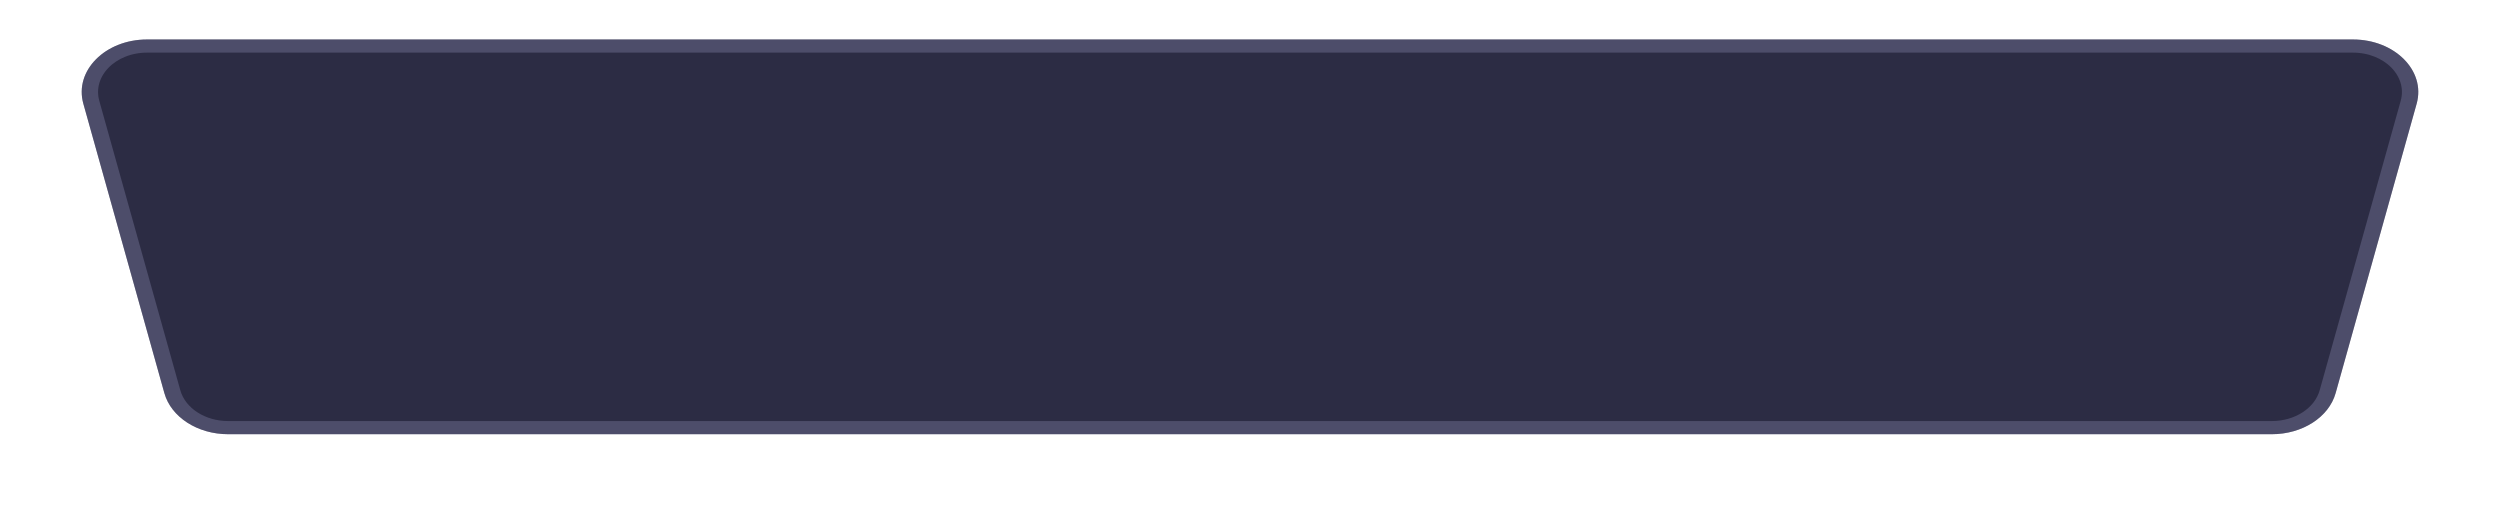 <svg class="ladder" preserveAspectRatio="none" width="190" height="40"  viewBox="0 0 153 40" fill="none"
            xmlns="http://www.w3.org/2000/svg">
            <path
                d="M5.1 7.88C4.536 5.378 6.438 3 9.002 3H143.998C146.562 3 148.464 5.378 147.9 7.88L142.94 29.88C142.528 31.704 140.908 33 139.038 33H13.962C12.092 33 10.472 31.704 10.06 29.88L5.1 7.88Z"
                fill="#2C2C44"></path>
            <path
                d="M5.1 7.88C4.536 5.378 6.438 3 9.002 3H143.998C146.562 3 148.464 5.378 147.9 7.88L142.94 29.88C142.528 31.704 140.908 33 139.038 33H13.962C12.092 33 10.472 31.704 10.06 29.88L5.1 7.88Z"
                fill="url(#paint0_linear_1262_217)" fill-opacity="0.15"></path>
            <path
                d="M5.588 7.77C5.095 5.581 6.759 3.5 9.002 3.5H143.998C146.241 3.5 147.905 5.581 147.412 7.77L142.452 29.77C142.092 31.366 140.674 32.5 139.038 32.5H13.962C12.326 32.5 10.908 31.366 10.548 29.77L5.588 7.77Z"
                stroke="#9C9CC2" stroke-opacity="0.3"></path>
</svg>